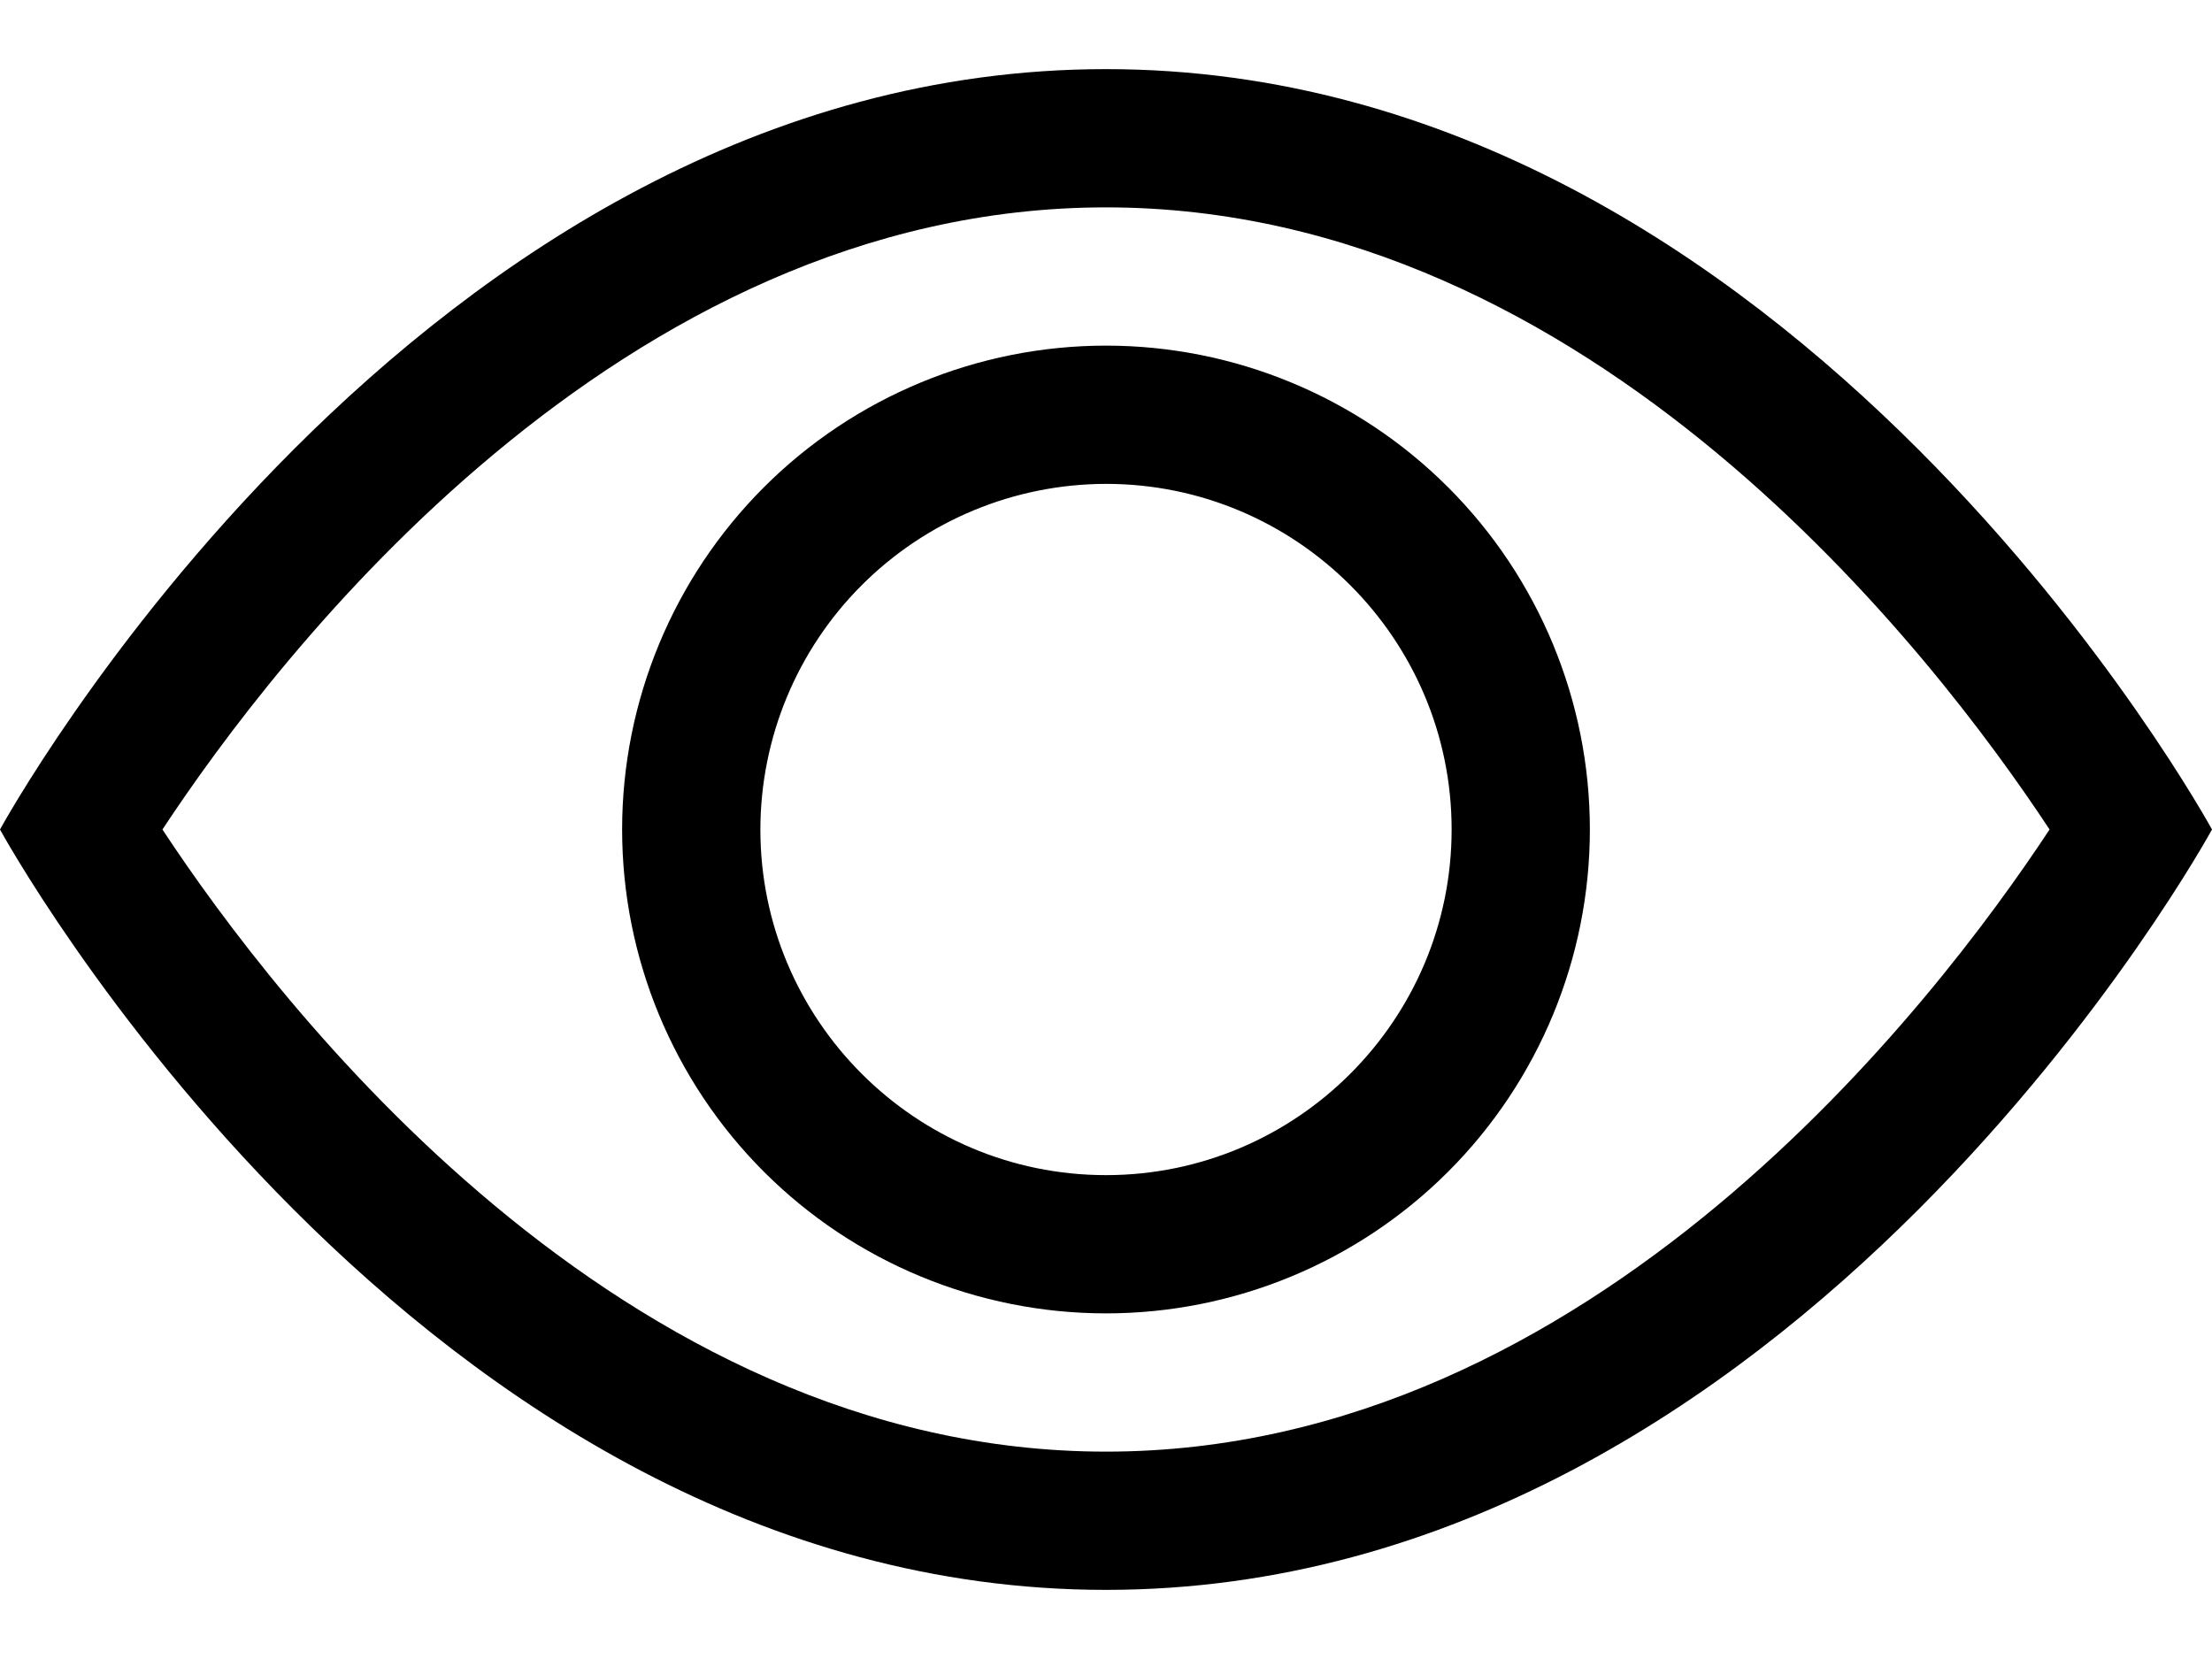 <svg width="16" height="12" viewBox="0 0 16 12" xmlns="http://www.w3.org/2000/svg">
  <path  d="M8 0.5C13 0.5 16 6 16 6C16 6 13 11.5 8 11.5C3 11.5 0 6 0 6C0 6 3 0.5 8 0.5ZM8 1.5C4.48 1.5 1.998 4.751 1.175 6C1.997 7.248 4.479 10.5 8 10.5C11.52 10.5 14.002 7.249 14.825 6C14.003 4.752 11.521 1.5 8 1.5ZM8 2.5C8.928 2.5 9.819 2.869 10.475 3.525C11.131 4.181 11.5 5.072 11.5 6C11.5 6.928 11.131 7.819 10.475 8.475C9.819 9.131 8.928 9.5 8 9.5C7.072 9.5 6.181 9.131 5.525 8.475C4.869 7.819 4.5 6.928 4.5 6C4.5 5.072 4.869 4.181 5.525 3.525C6.181 2.869 7.072 2.5 8 2.5ZM8 3.5C7.337 3.501 6.702 3.764 6.233 4.233C5.764 4.702 5.501 5.337 5.5 6C5.5 7.378 6.621 8.5 8 8.5C9.379 8.5 10.5 7.378 10.5 6C10.5 4.622 9.379 3.5 8 3.5Z" />
</svg>
